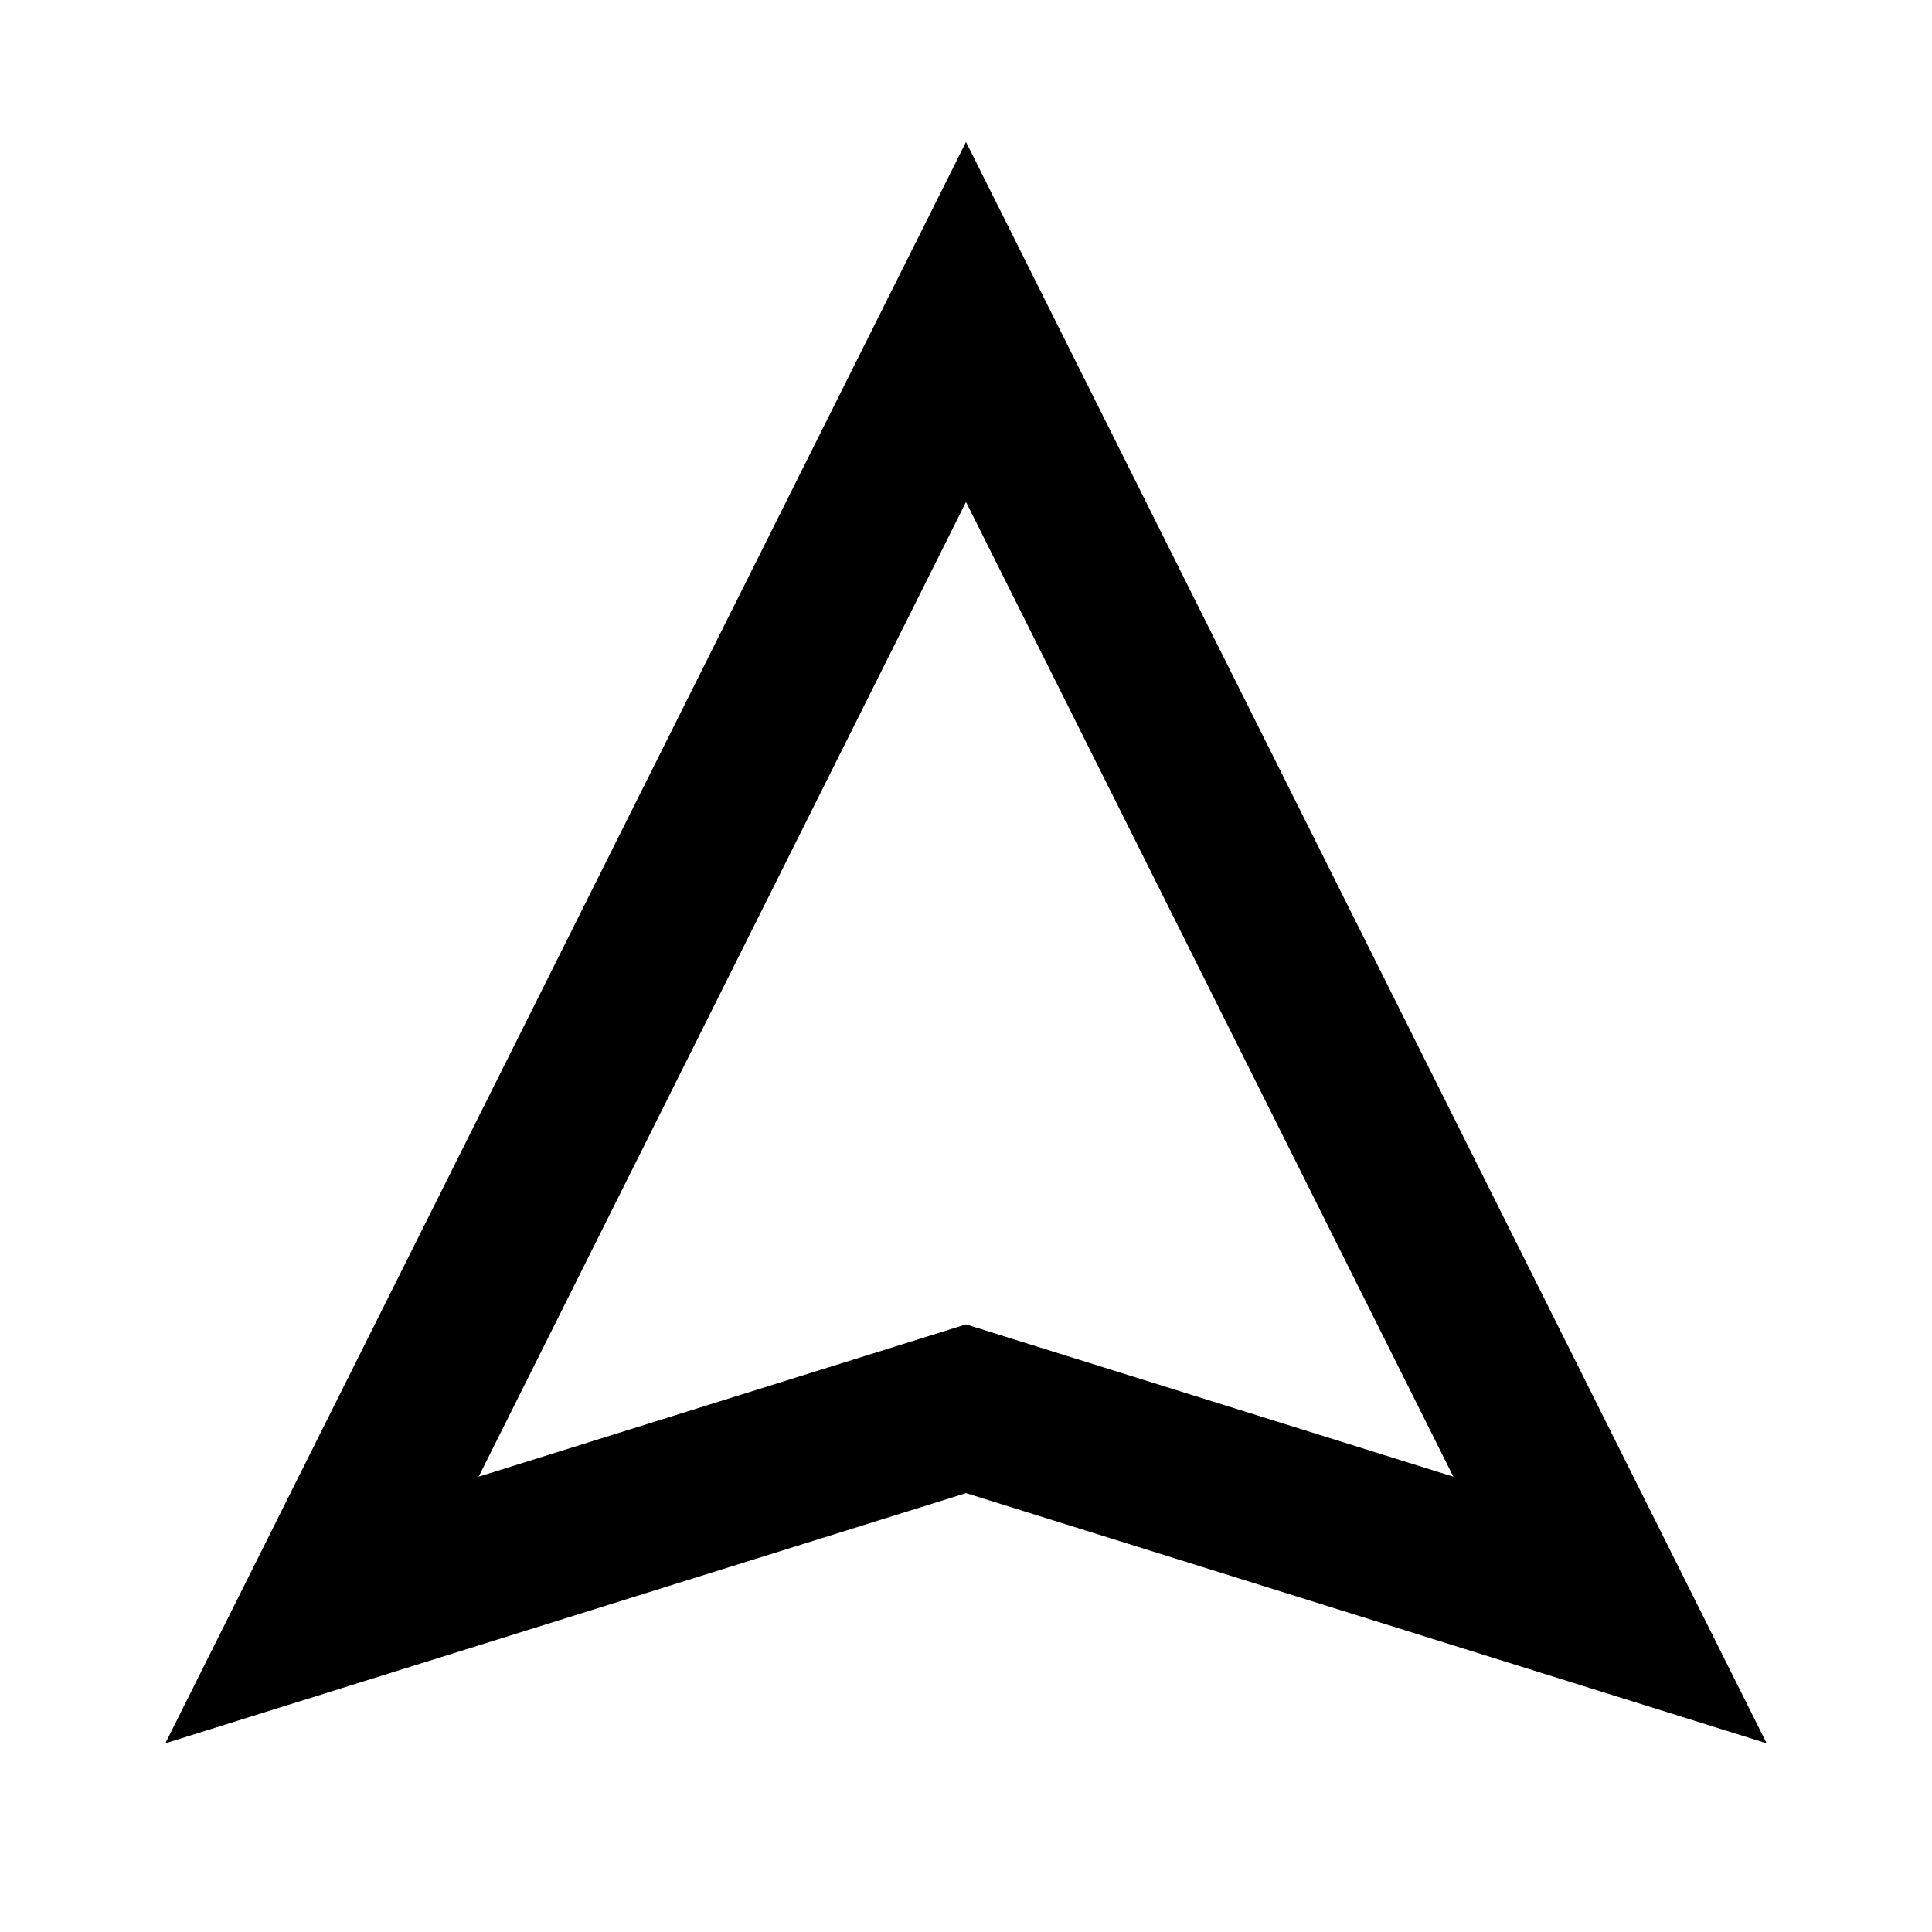 <svg xmlns="http://www.w3.org/2000/svg" width="1em" height="1em" viewBox="0 0 24 24"><path fill="currentColor" d="m12 1.764l9.946 19.892L12 18.548l-9.946 3.108zm0 4.472L5.946 18.344L12 16.452l6.054 1.892z"/></svg>
